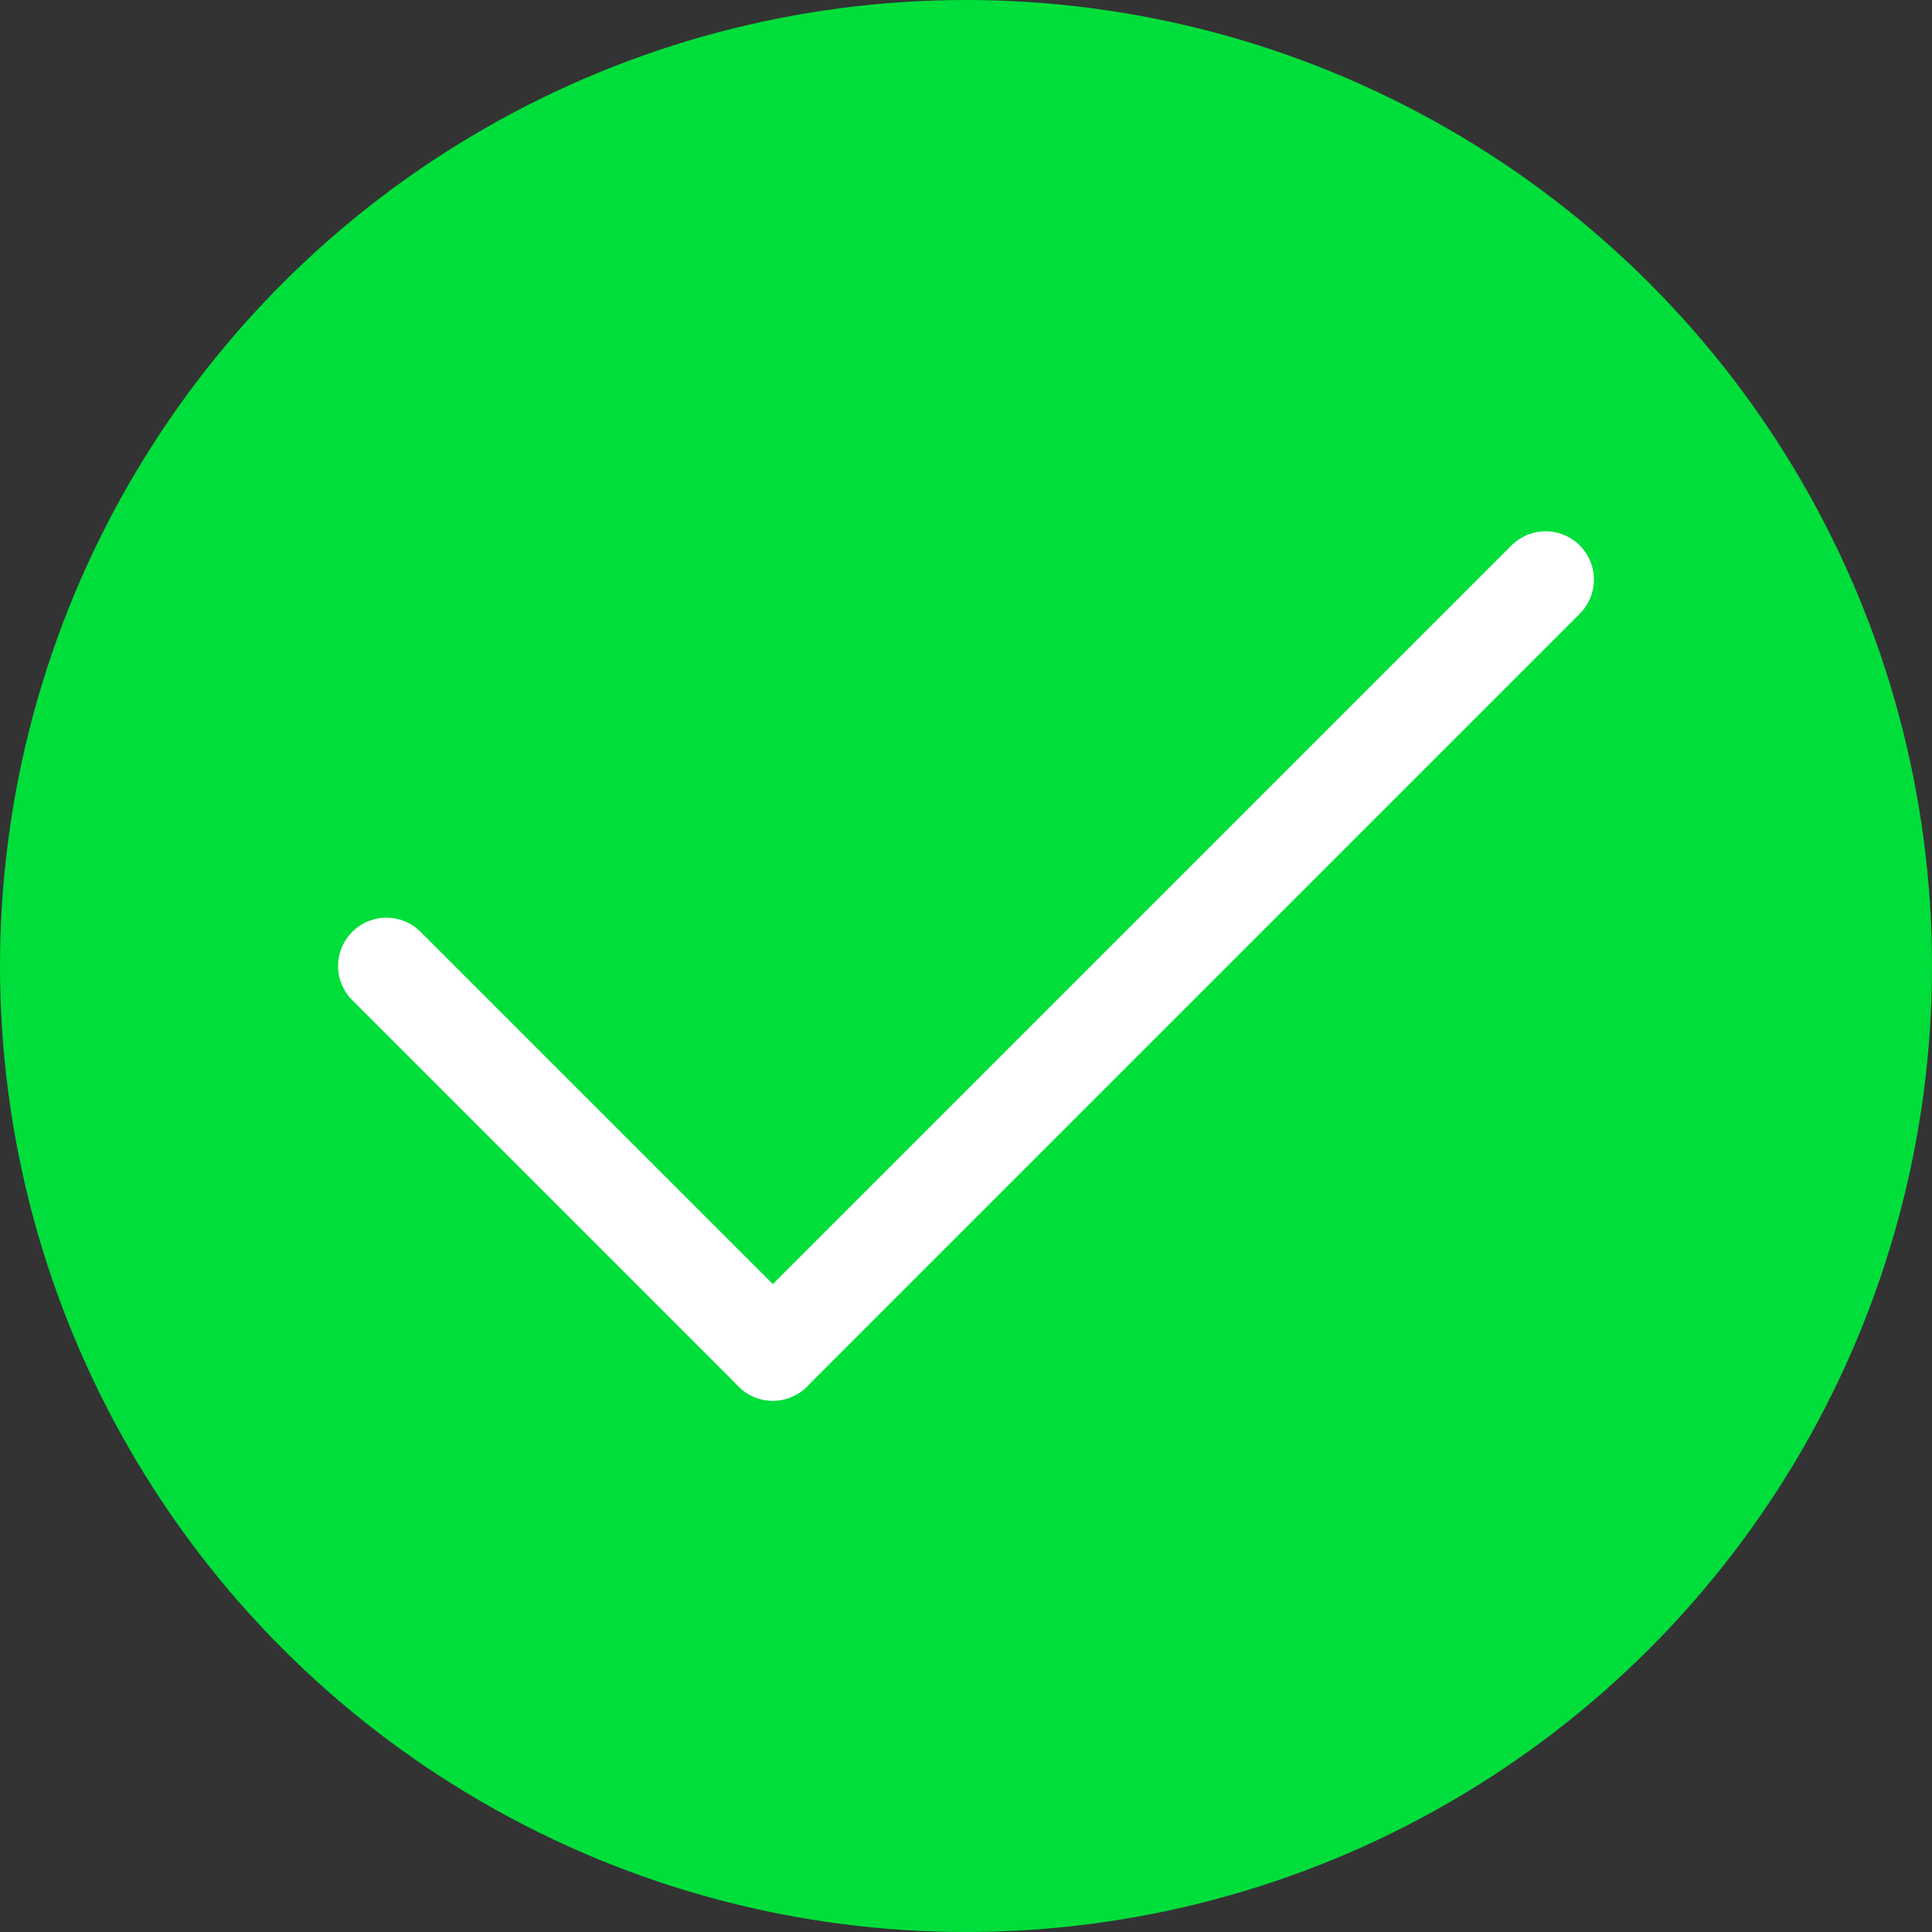 <svg xmlns="http://www.w3.org/2000/svg" width="20" height="20" viewBox="0 0 20 20"><rect x="0" y="0" width="20" height="20" fill="#333333" stroke="none"/><circle cx="10" cy="10" r="10" fill="#00de3b"/><line x2="4" y2="4" transform="translate(4 10)" fill="none" stroke="#fff" stroke-linecap="round" stroke-width="1"/><line x1="8" y2="8" transform="translate(8 6)" fill="none" stroke="#fff" stroke-linecap="round" stroke-width="1"/></svg>